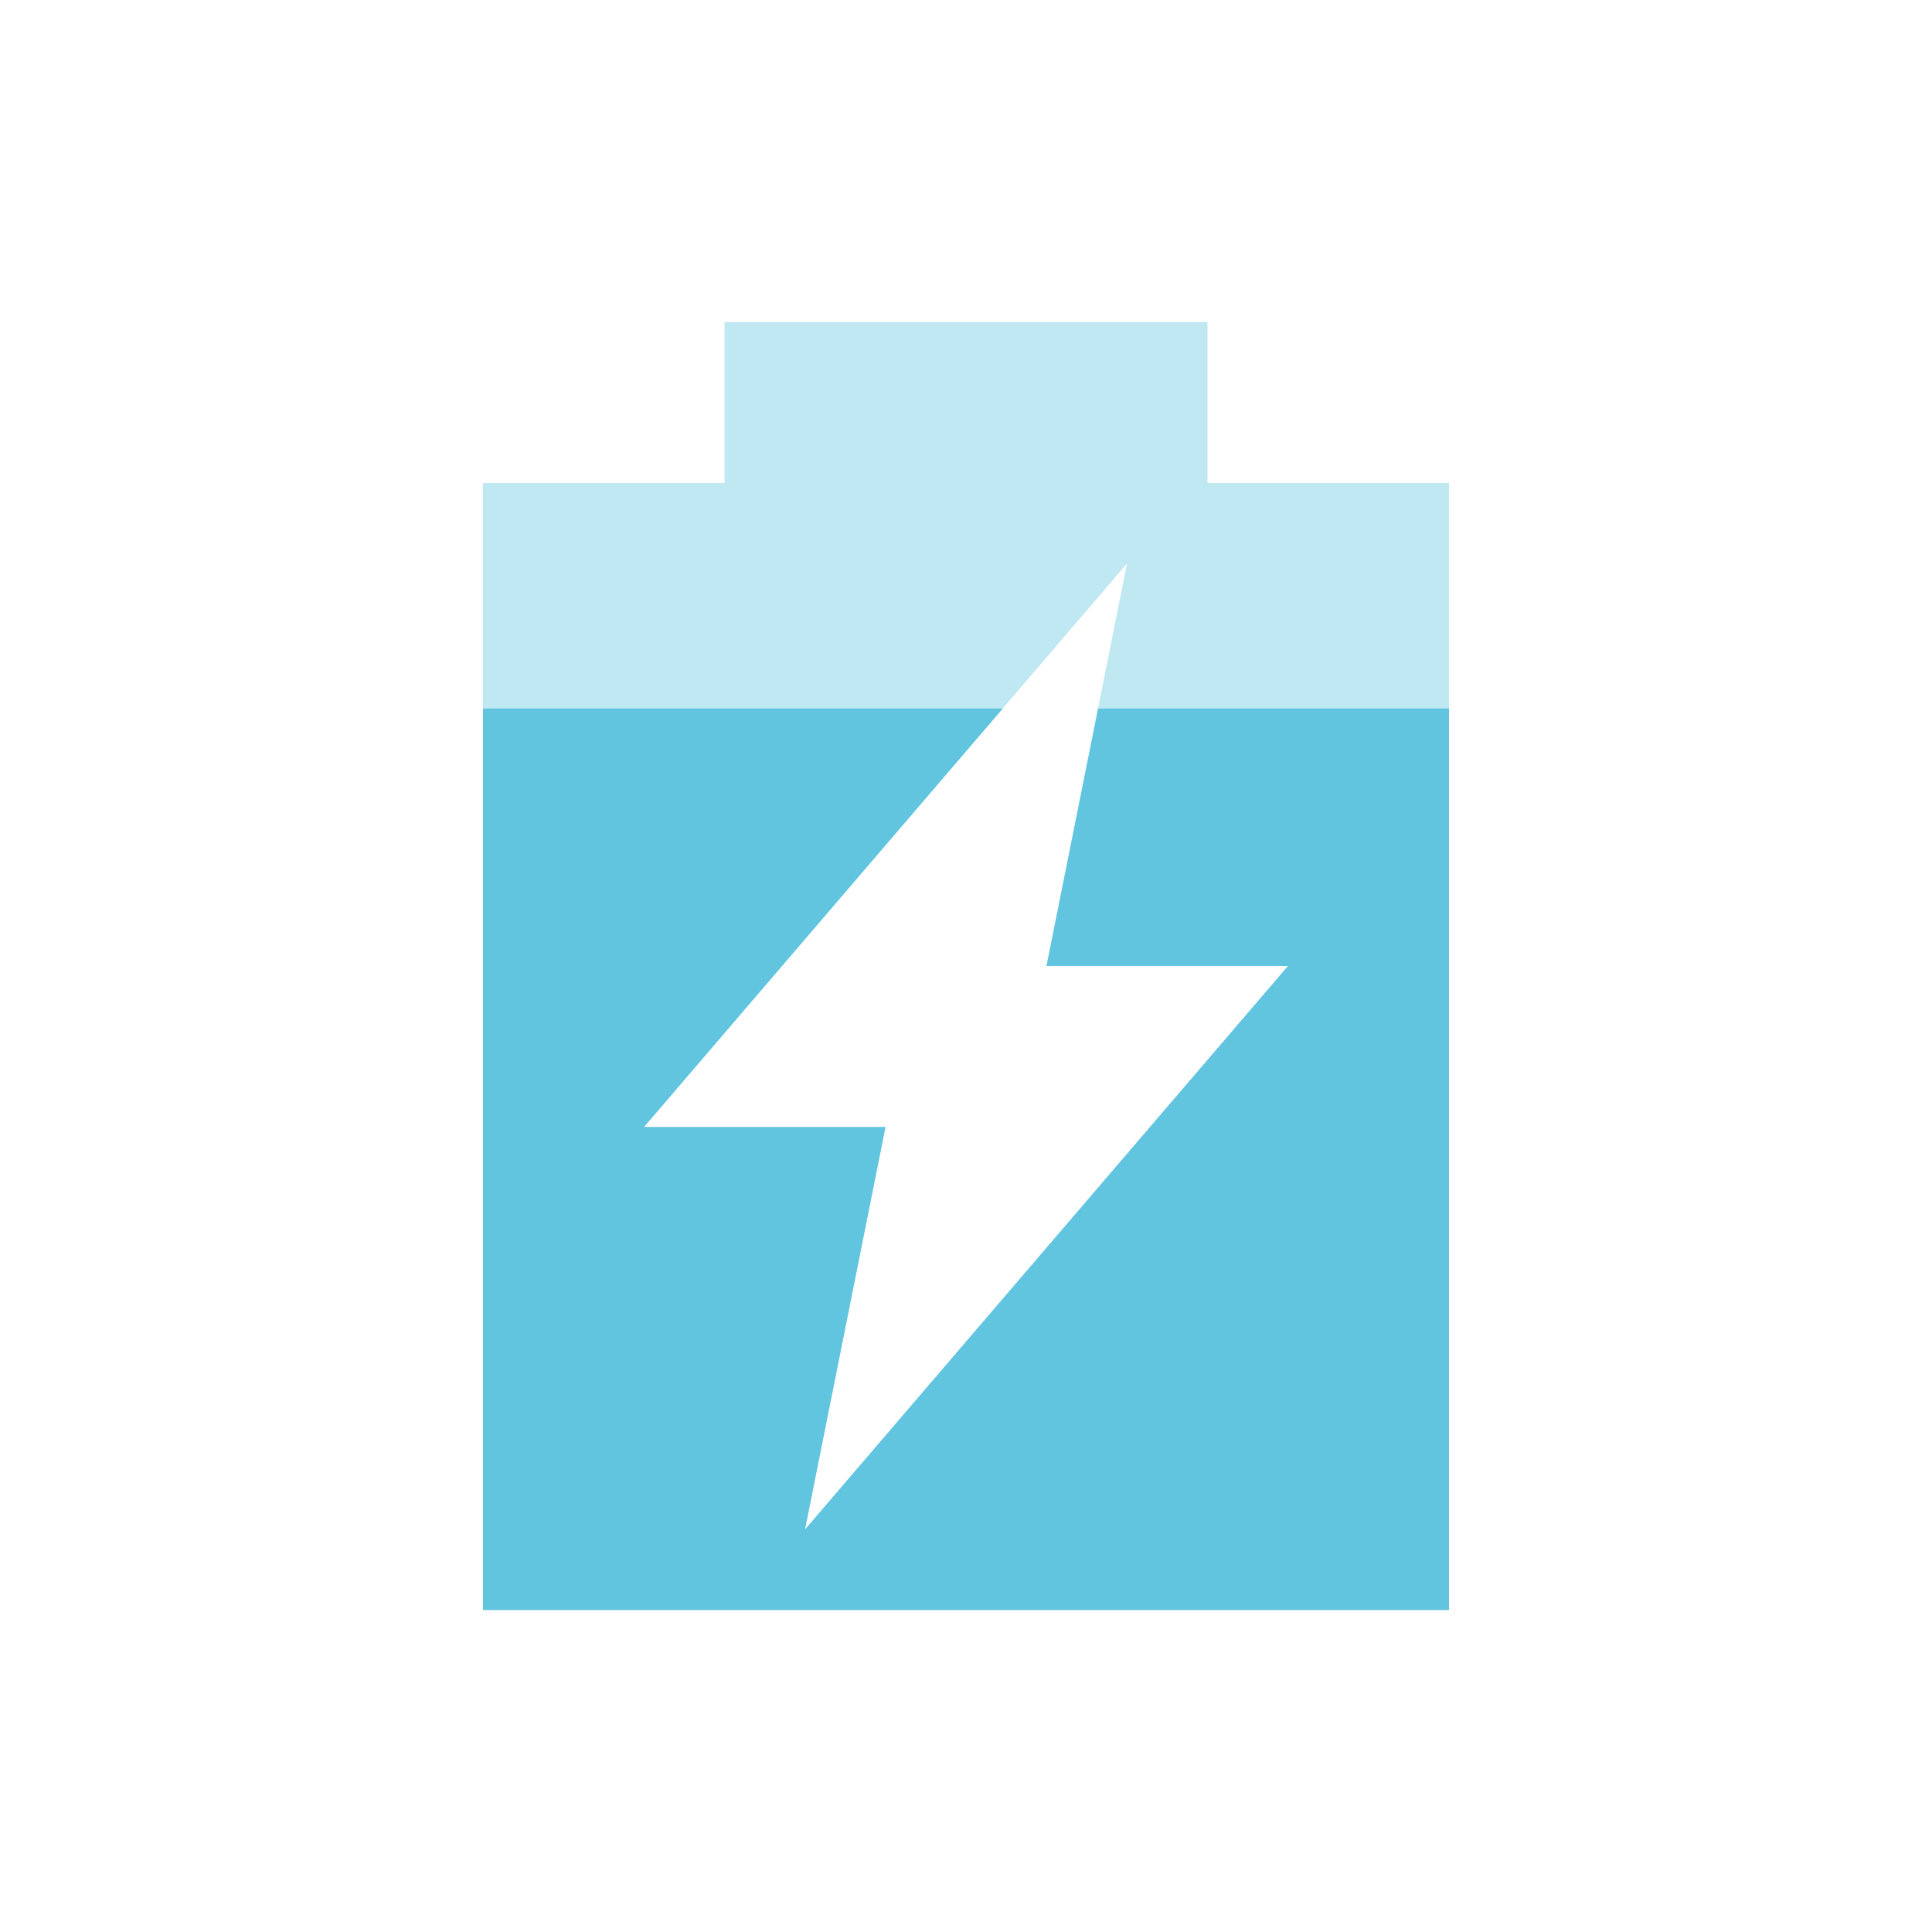 <svg viewBox="0 0 24 24" xmlns="http://www.w3.org/2000/svg">
 <path d="m9 4v2h-3v14h12v-14h-3v-2zm5 3l-1 5h3l-6 7 1-5h-3z" fill="#62c5df" opacity=".4"/>
 <path d="m6 8.801v11.199h12v-11.199h-4.359l-.641 3.199h3l-6 7 1-5h-3l4.457-5.199z" fill="#62c5df"/>
</svg>
